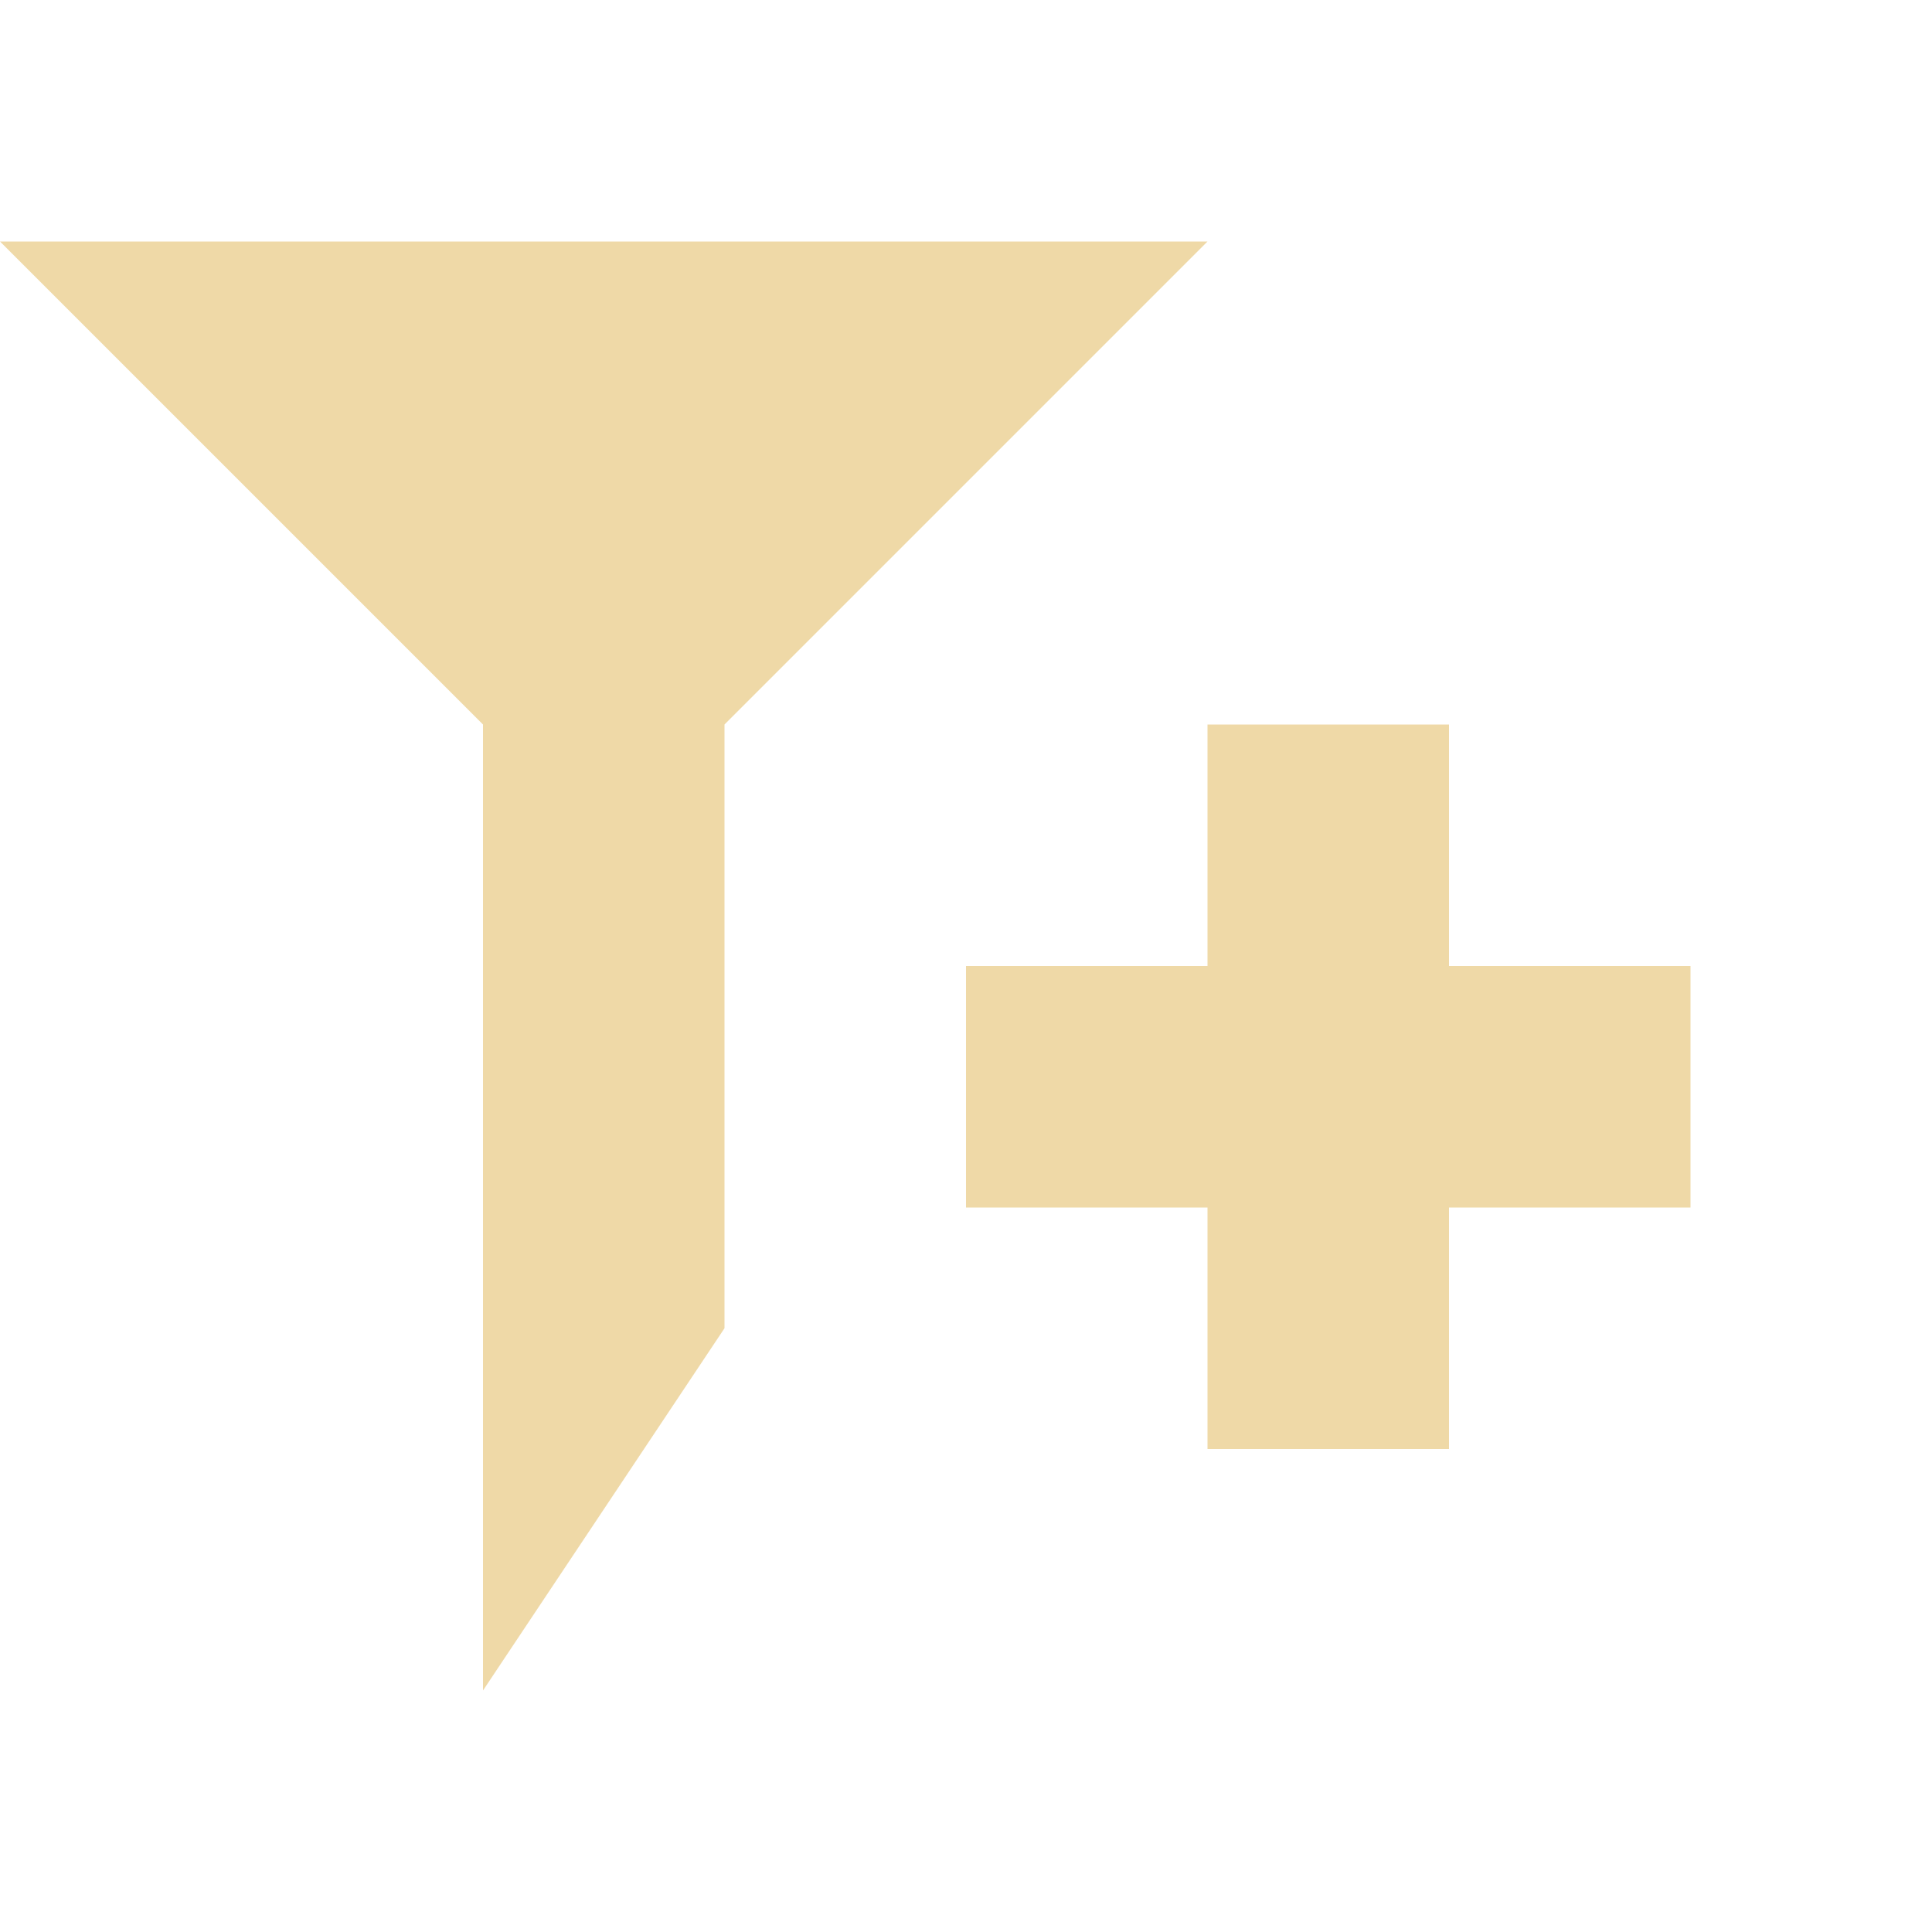 <svg xmlns="http://www.w3.org/2000/svg" width="16" height="16" version="1.1">
 <defs>
  <style id="current-color-scheme" type="text/css">
   .ColorScheme-Text { color:#efd9a7; } .ColorScheme-Highlight { color:#4285f4; } .ColorScheme-NeutralText { color:#ff9800; } .ColorScheme-PositiveText { color:#4caf50; } .ColorScheme-NegativeText { color:#f44336; }
  </style>
 </defs>
 <path style="fill:currentColor" class="ColorScheme-Text" d="M 0,2 4,6 V 14 L 6,11 V 6 L 10,2 Z M 10,6 V 8 H 8 V 10 H 10 V 12 H 12 V 10 H 14 V 8 H 12 V 6 Z"/>
</svg>
